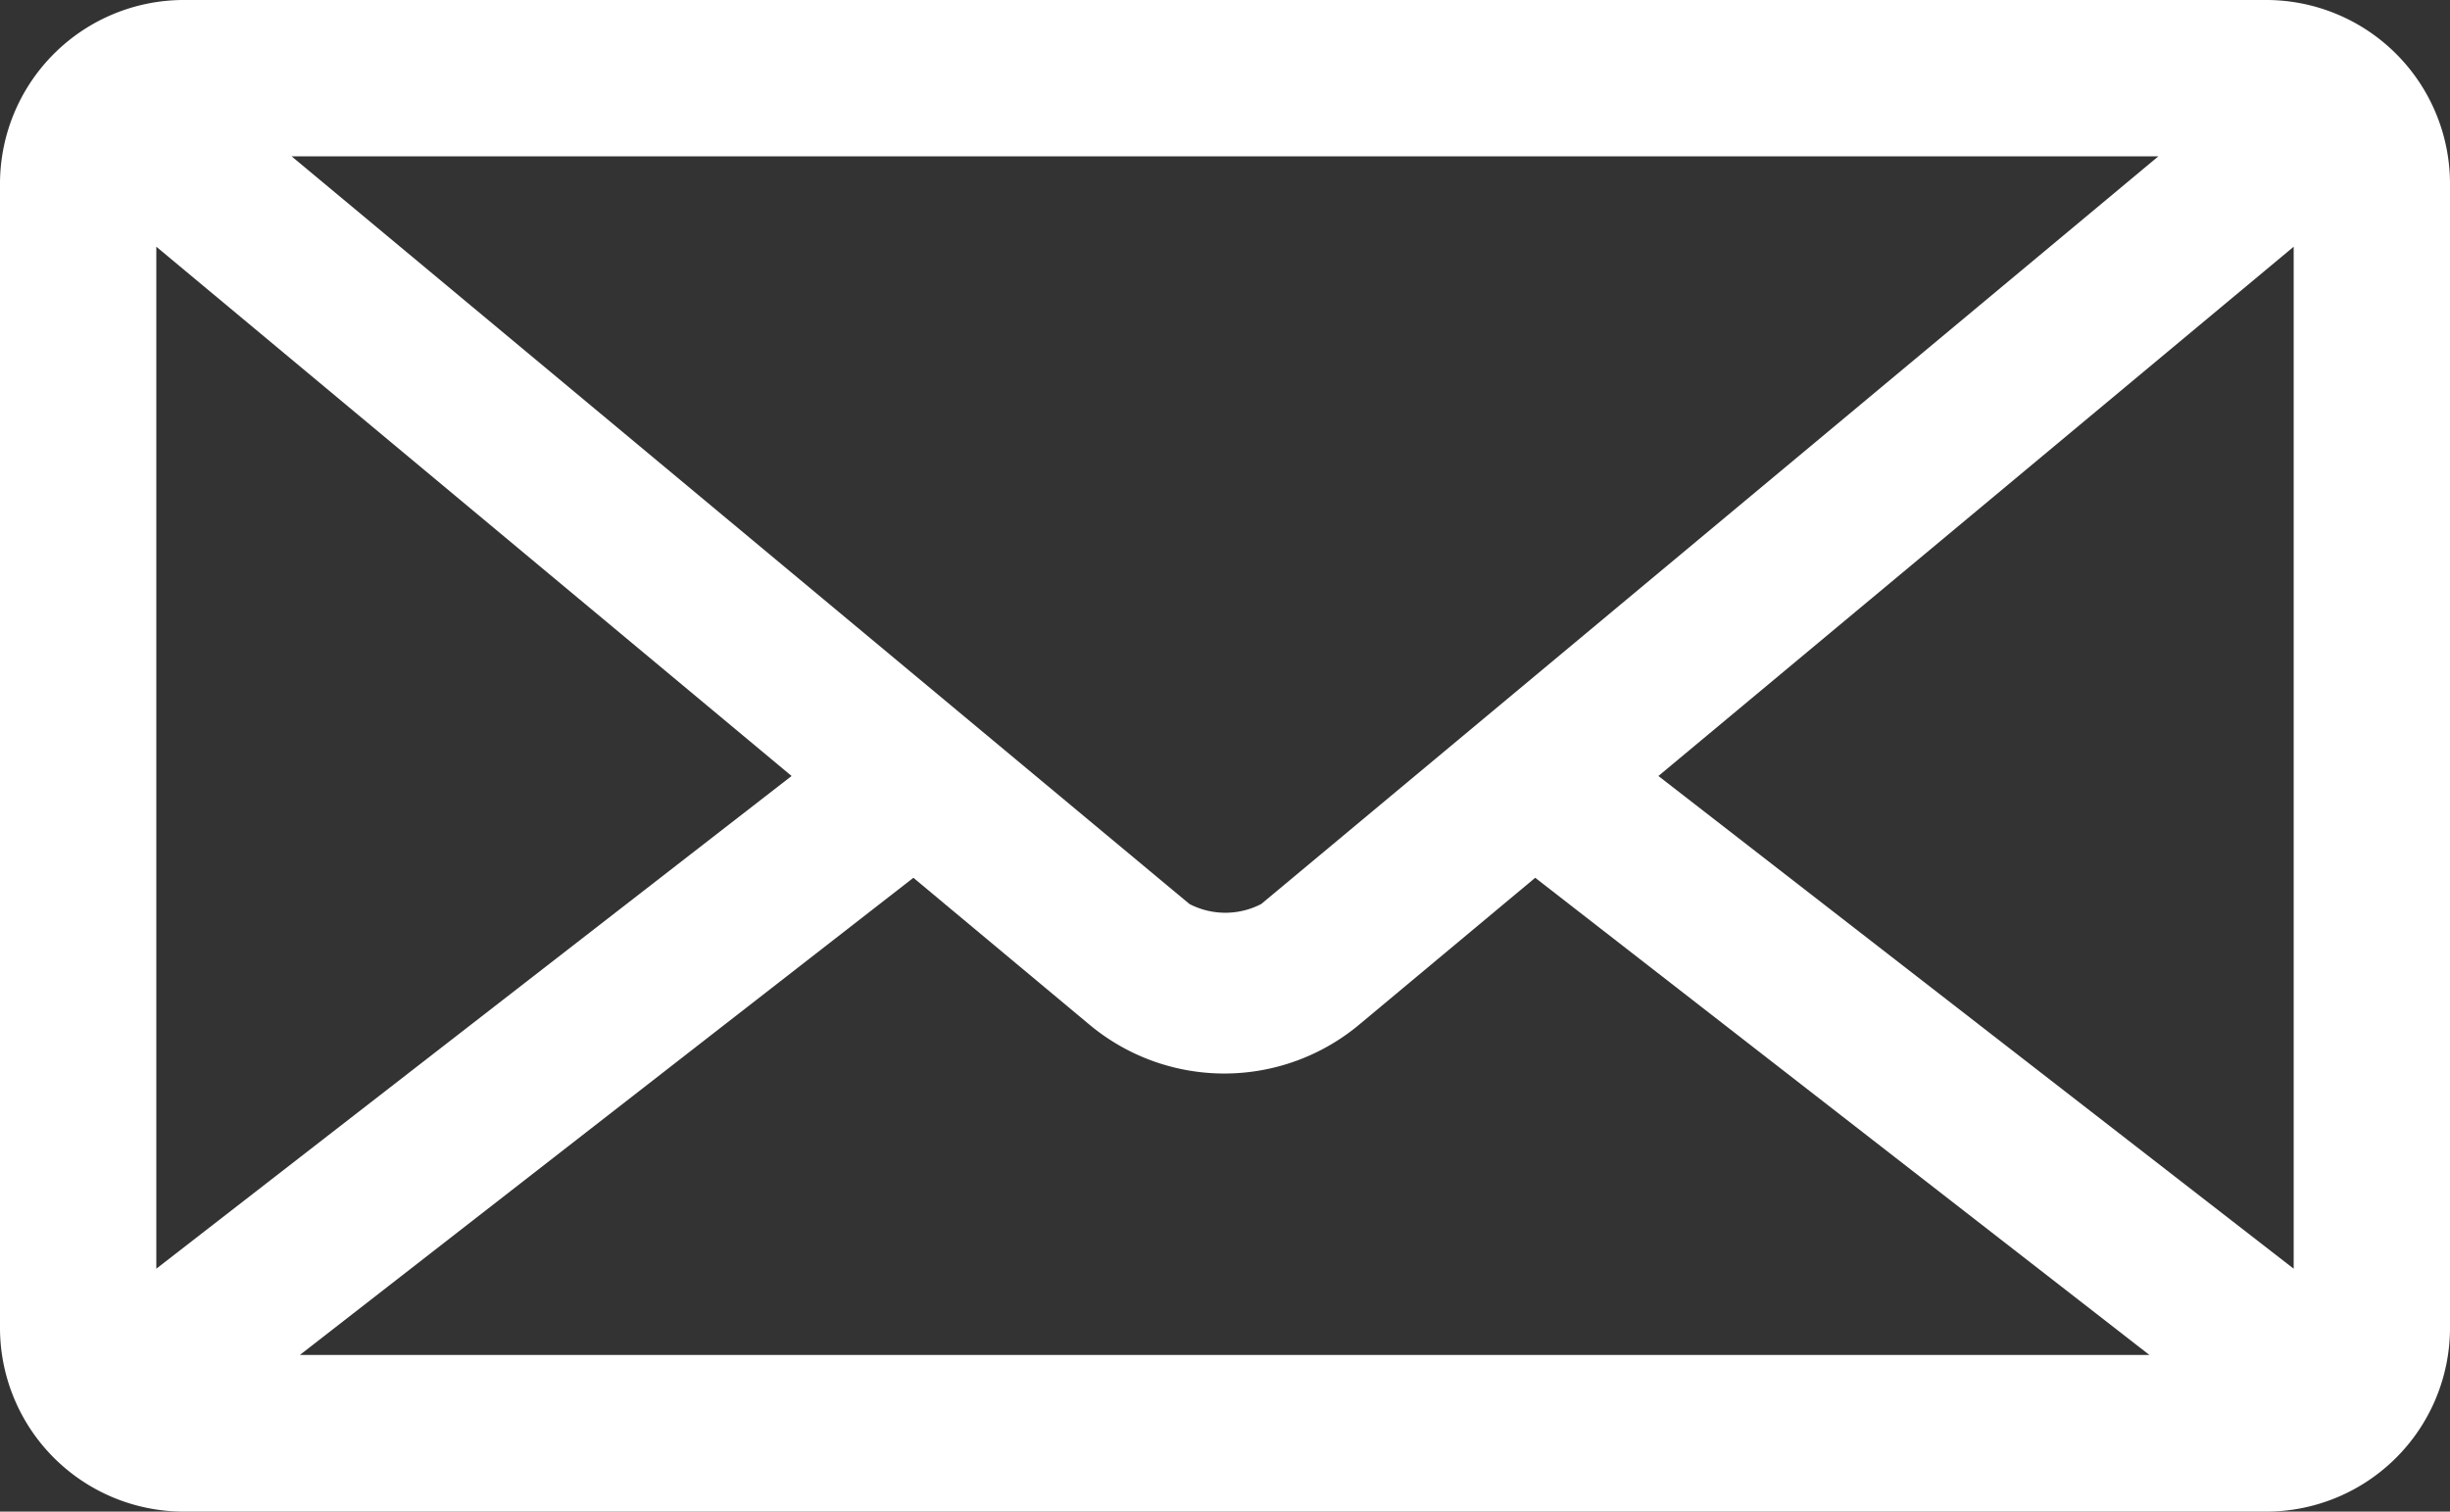 <svg xmlns="http://www.w3.org/2000/svg" viewBox="0 0 71 43.81"><rect x="0" y="0" width="71" height="43.81" fill="#333333" stroke="none"/><defs><style>.cls-1{fill:#fff;}</style></defs><title>Asset 2</title><g id="Layer_2" data-name="Layer 2"><g id="Layer_24" data-name="Layer 24"><path class="cls-1" d="M5.29,0A5.33,5.33,0,0,0,0,5.29V38.52a5.33,5.33,0,0,0,5.29,5.29H65.71A5.33,5.33,0,0,0,71,38.52V5.29A5.33,5.33,0,0,0,65.71,0ZM8.45,4.53h54.1l-26,21.67a2.26,2.26,0,0,1-2.08,0ZM4.53,7.15,22.94,22.49,4.53,36.77Zm61.94,0V36.77L48.06,22.49Zm-40,18.29,5.07,4.23a6.1,6.1,0,0,0,7.88,0l5.07-4.23,17.8,13.83H8.69Z"/></g></g></svg>